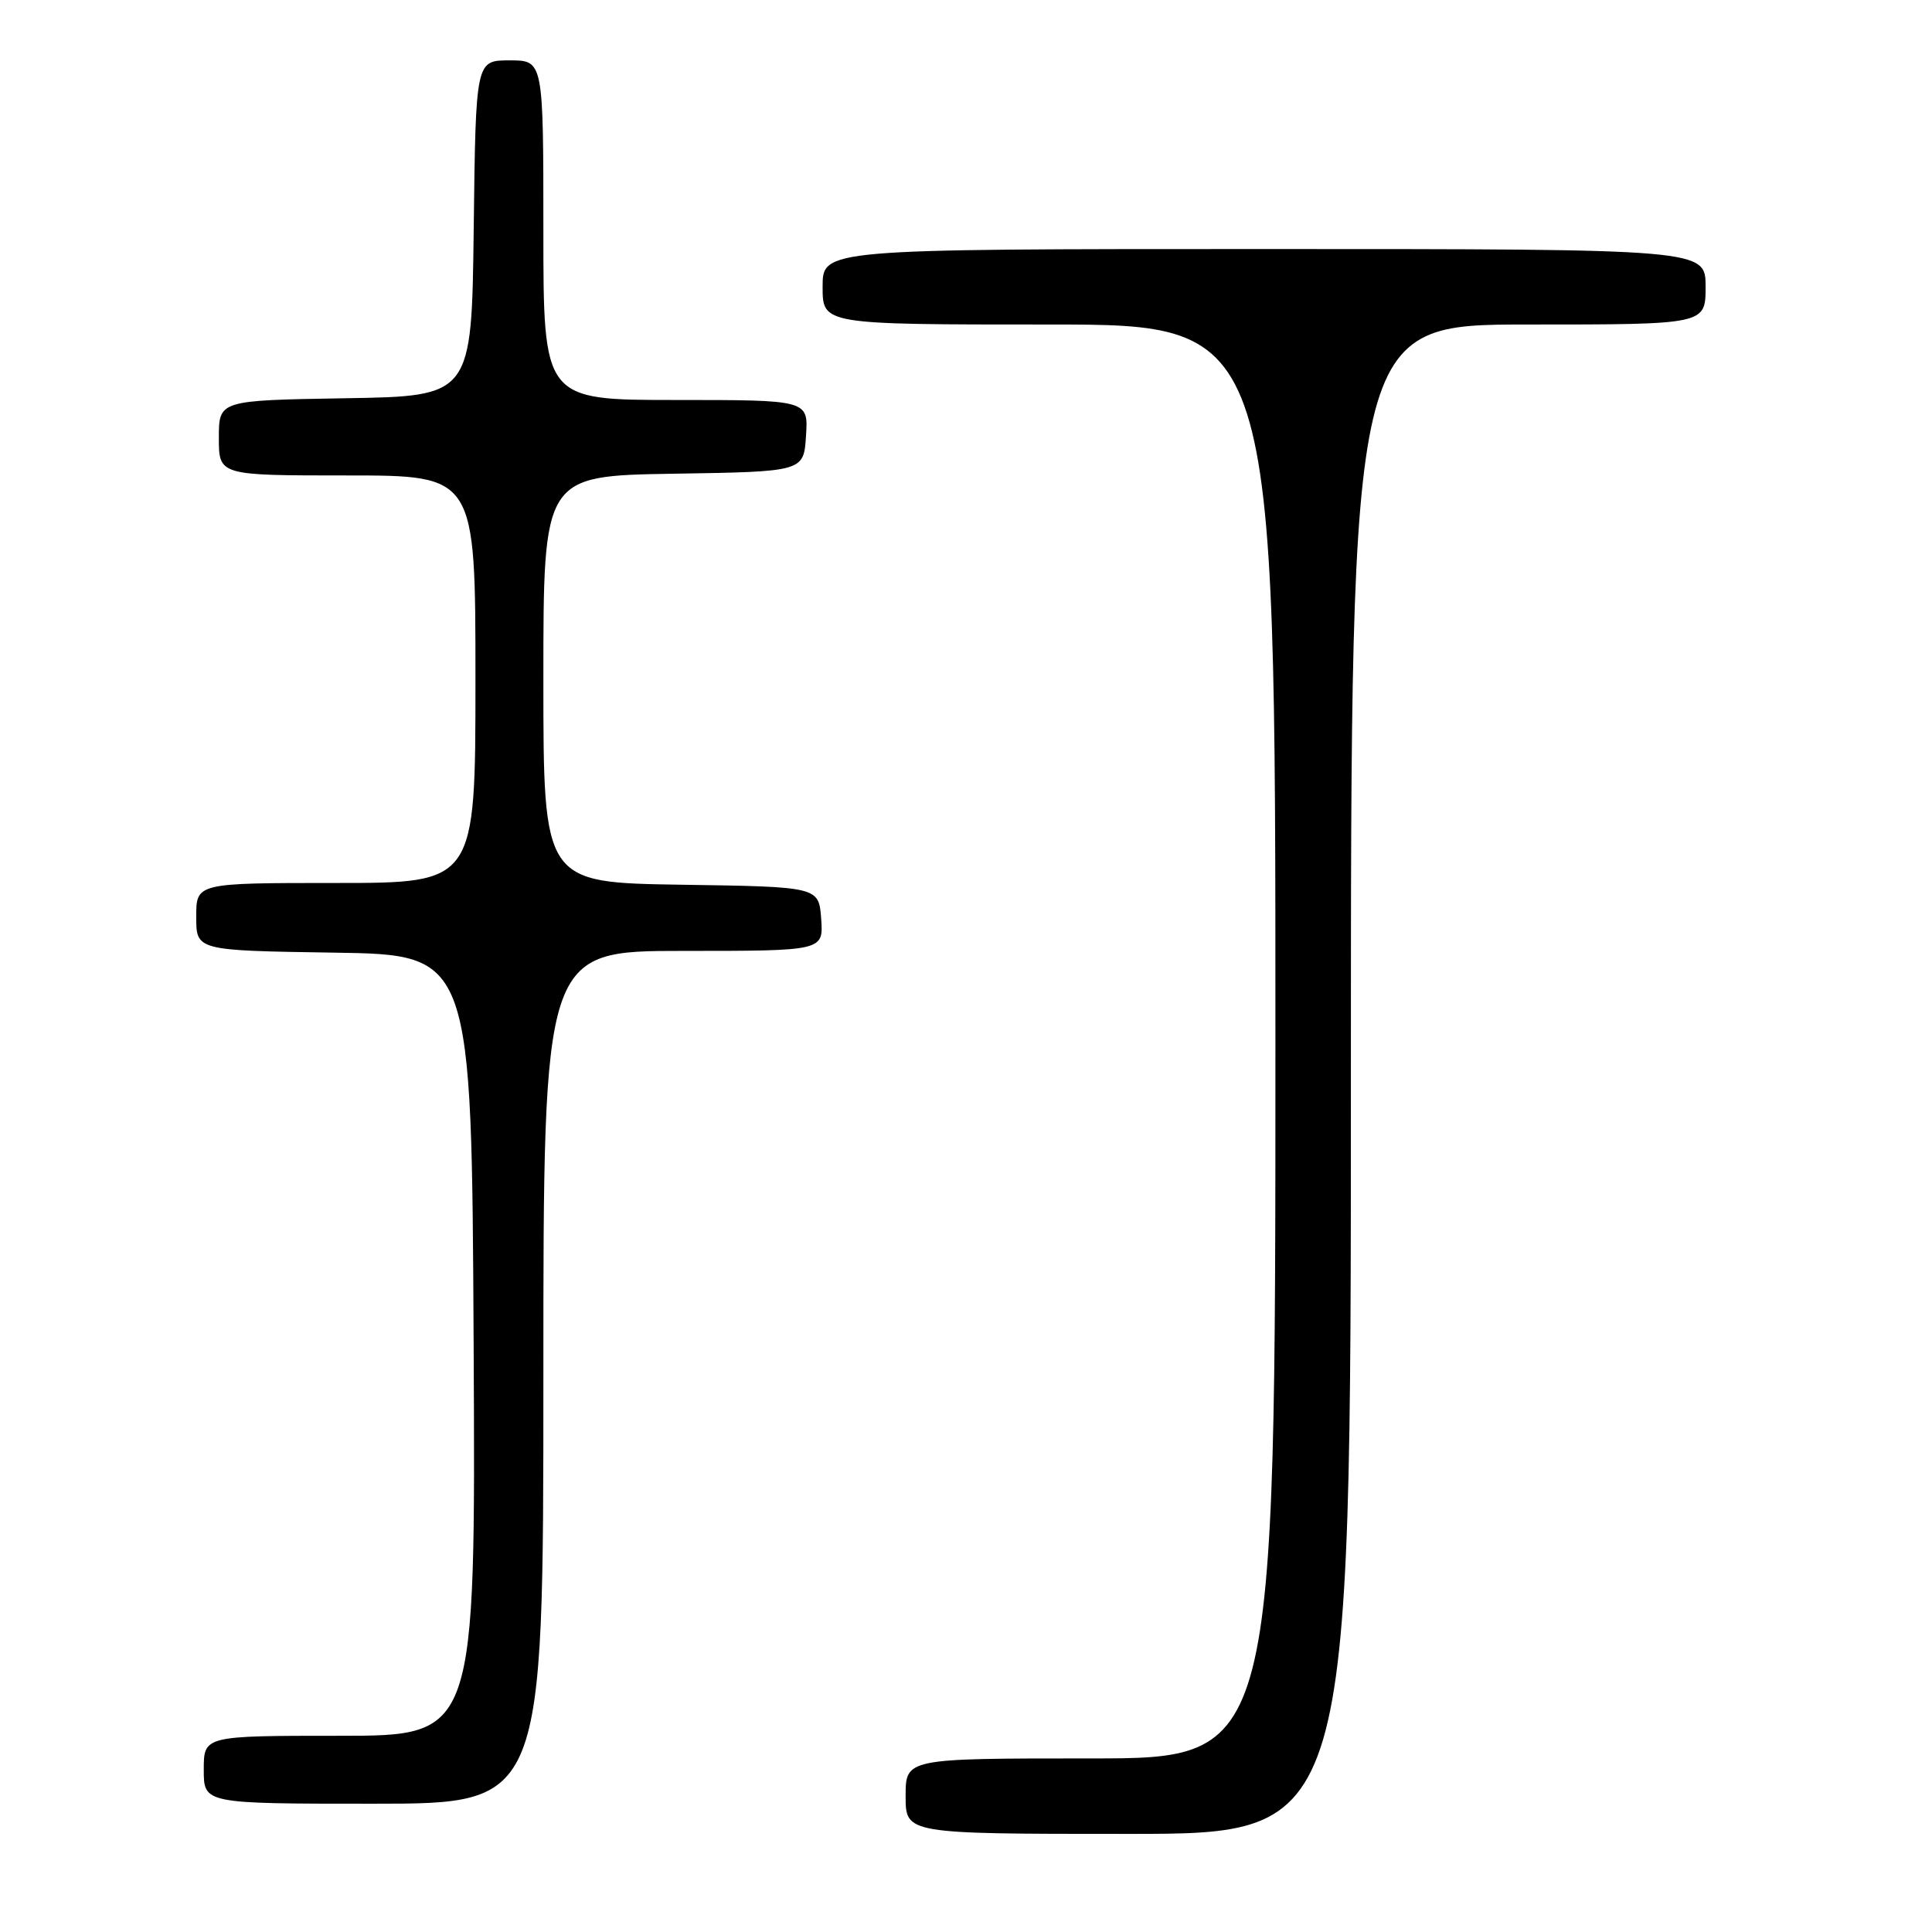 <?xml version="1.0" encoding="UTF-8" standalone="no"?>
<!DOCTYPE svg PUBLIC "-//W3C//DTD SVG 1.1//EN" "http://www.w3.org/Graphics/SVG/1.1/DTD/svg11.dtd" >
<svg xmlns="http://www.w3.org/2000/svg" xmlns:xlink="http://www.w3.org/1999/xlink" version="1.1" viewBox="0 0 256 256">
 <g >
 <path fill="currentColor"
d=" M 179.00 143.00 C 179.00 43.00 179.00 43.00 202.50 43.00 C 226.00 43.00 226.00 43.00 226.00 38.00 C 226.00 33.00 226.00 33.00 167.50 33.00 C 109.00 33.00 109.00 33.00 109.00 38.00 C 109.00 43.00 109.00 43.00 139.00 43.00 C 169.00 43.00 169.00 43.00 169.00 138.00 C 169.00 233.00 169.00 233.00 144.50 233.00 C 120.00 233.00 120.00 233.00 120.00 238.00 C 120.00 243.00 120.00 243.00 149.50 243.00 C 179.00 243.00 179.00 243.00 179.00 143.00 Z  M 72.00 182.50 C 72.00 126.00 72.00 126.00 90.56 126.00 C 109.11 126.00 109.11 126.00 108.81 121.75 C 108.50 117.50 108.50 117.50 90.25 117.23 C 72.00 116.95 72.00 116.95 72.00 90.00 C 72.00 63.05 72.00 63.05 89.25 62.77 C 106.50 62.50 106.50 62.50 106.80 57.75 C 107.11 53.00 107.11 53.00 89.55 53.00 C 72.00 53.00 72.00 53.00 72.00 30.50 C 72.00 8.00 72.00 8.00 67.52 8.00 C 63.04 8.00 63.04 8.00 62.77 30.25 C 62.50 52.50 62.50 52.50 45.75 52.77 C 29.00 53.05 29.00 53.05 29.00 58.02 C 29.00 63.00 29.00 63.00 46.00 63.00 C 63.00 63.00 63.00 63.00 63.00 90.00 C 63.00 117.00 63.00 117.00 44.50 117.00 C 26.00 117.00 26.00 117.00 26.00 121.48 C 26.00 125.95 26.00 125.95 44.25 126.23 C 62.50 126.50 62.50 126.50 62.76 178.25 C 63.02 230.00 63.02 230.00 45.01 230.00 C 27.00 230.00 27.00 230.00 27.00 234.50 C 27.00 239.00 27.00 239.00 49.50 239.00 C 72.00 239.00 72.00 239.00 72.00 182.50 Z "/>
</g>
</svg>
